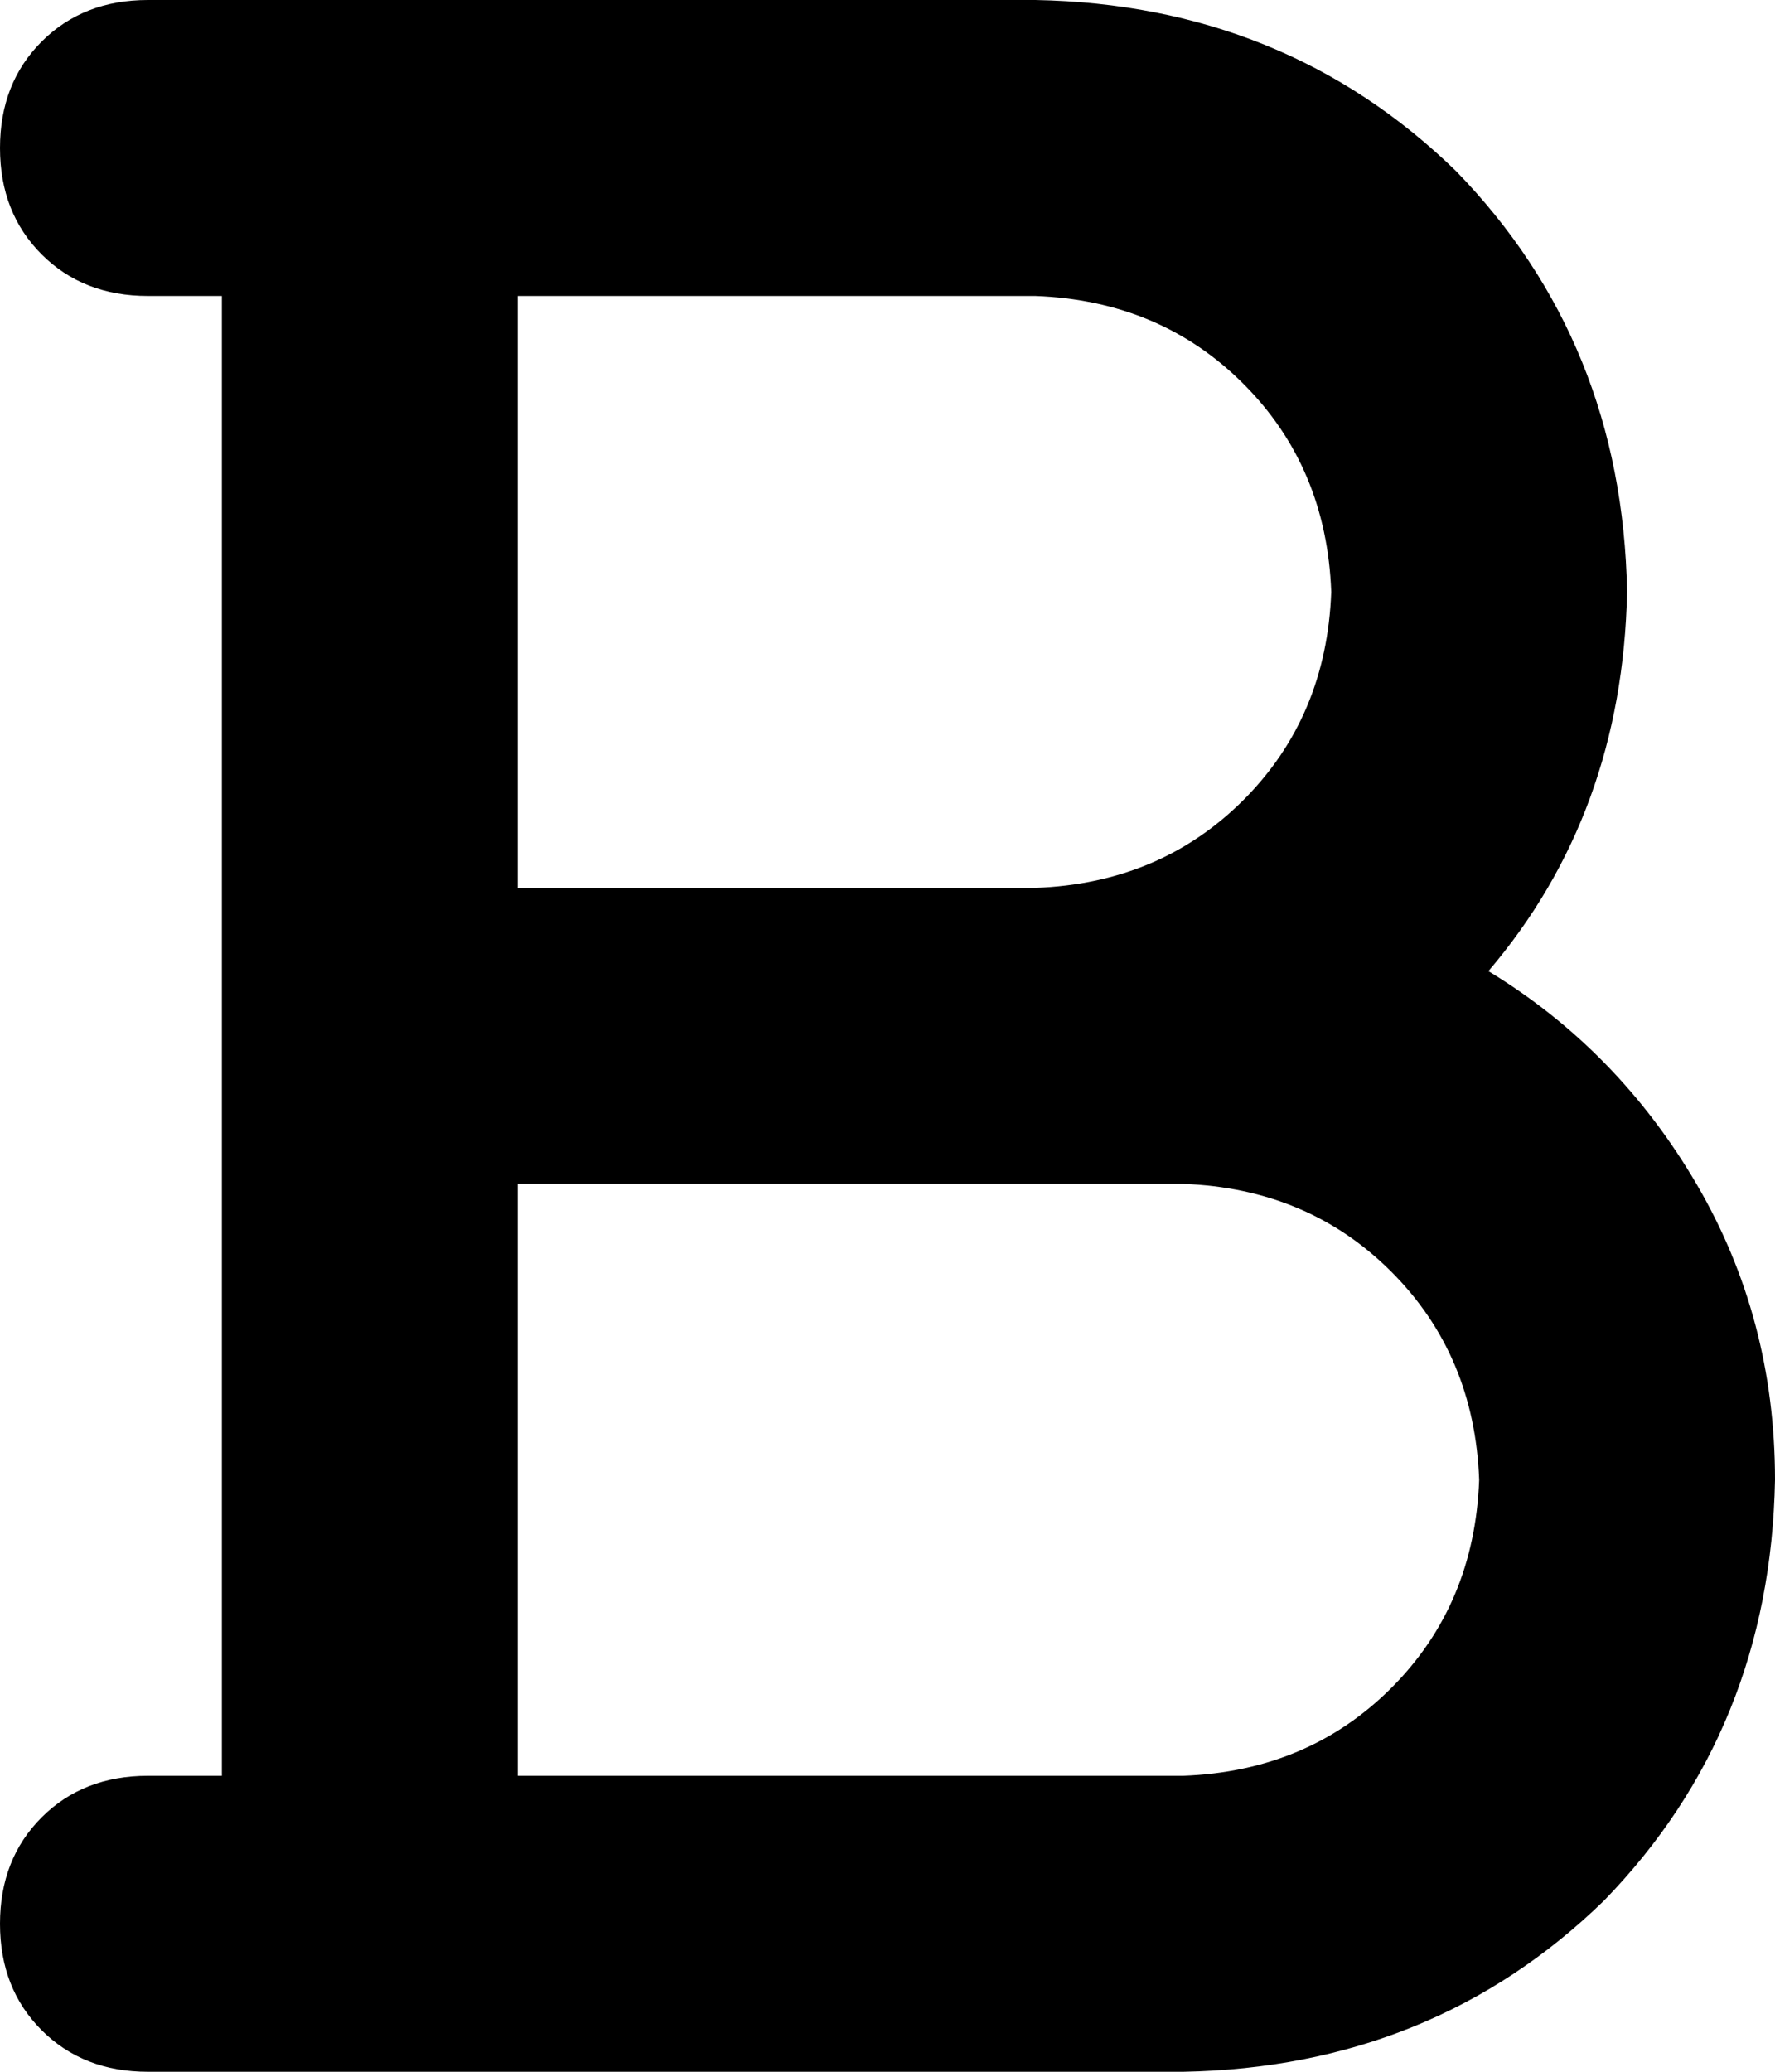 <svg viewBox="0 0 384 448">
  <path
    d="M 0 32 Q 0 18 9 9 L 9 9 Q 18 0 32 0 L 80 0 L 96 0 L 224 0 Q 278 1 315 37 Q 351 74 352 128 Q 351 176 322 210 Q 350 227 367 256 Q 384 285 384 320 Q 383 374 347 411 Q 310 447 256 448 L 96 448 L 80 448 L 32 448 Q 18 448 9 439 Q 0 430 0 416 Q 0 402 9 393 Q 18 384 32 384 L 48 384 L 48 224 L 48 64 L 32 64 Q 18 64 9 55 Q 0 46 0 32 L 0 32 Z M 224 192 Q 251 191 269 173 L 269 173 Q 287 155 288 128 Q 287 101 269 83 Q 251 65 224 64 L 112 64 L 112 192 L 224 192 L 224 192 Z M 112 256 L 112 384 L 256 384 Q 283 383 301 365 Q 319 347 320 320 Q 319 293 301 275 Q 283 257 256 256 L 224 256 L 112 256 L 112 256 Z"
  />
</svg>